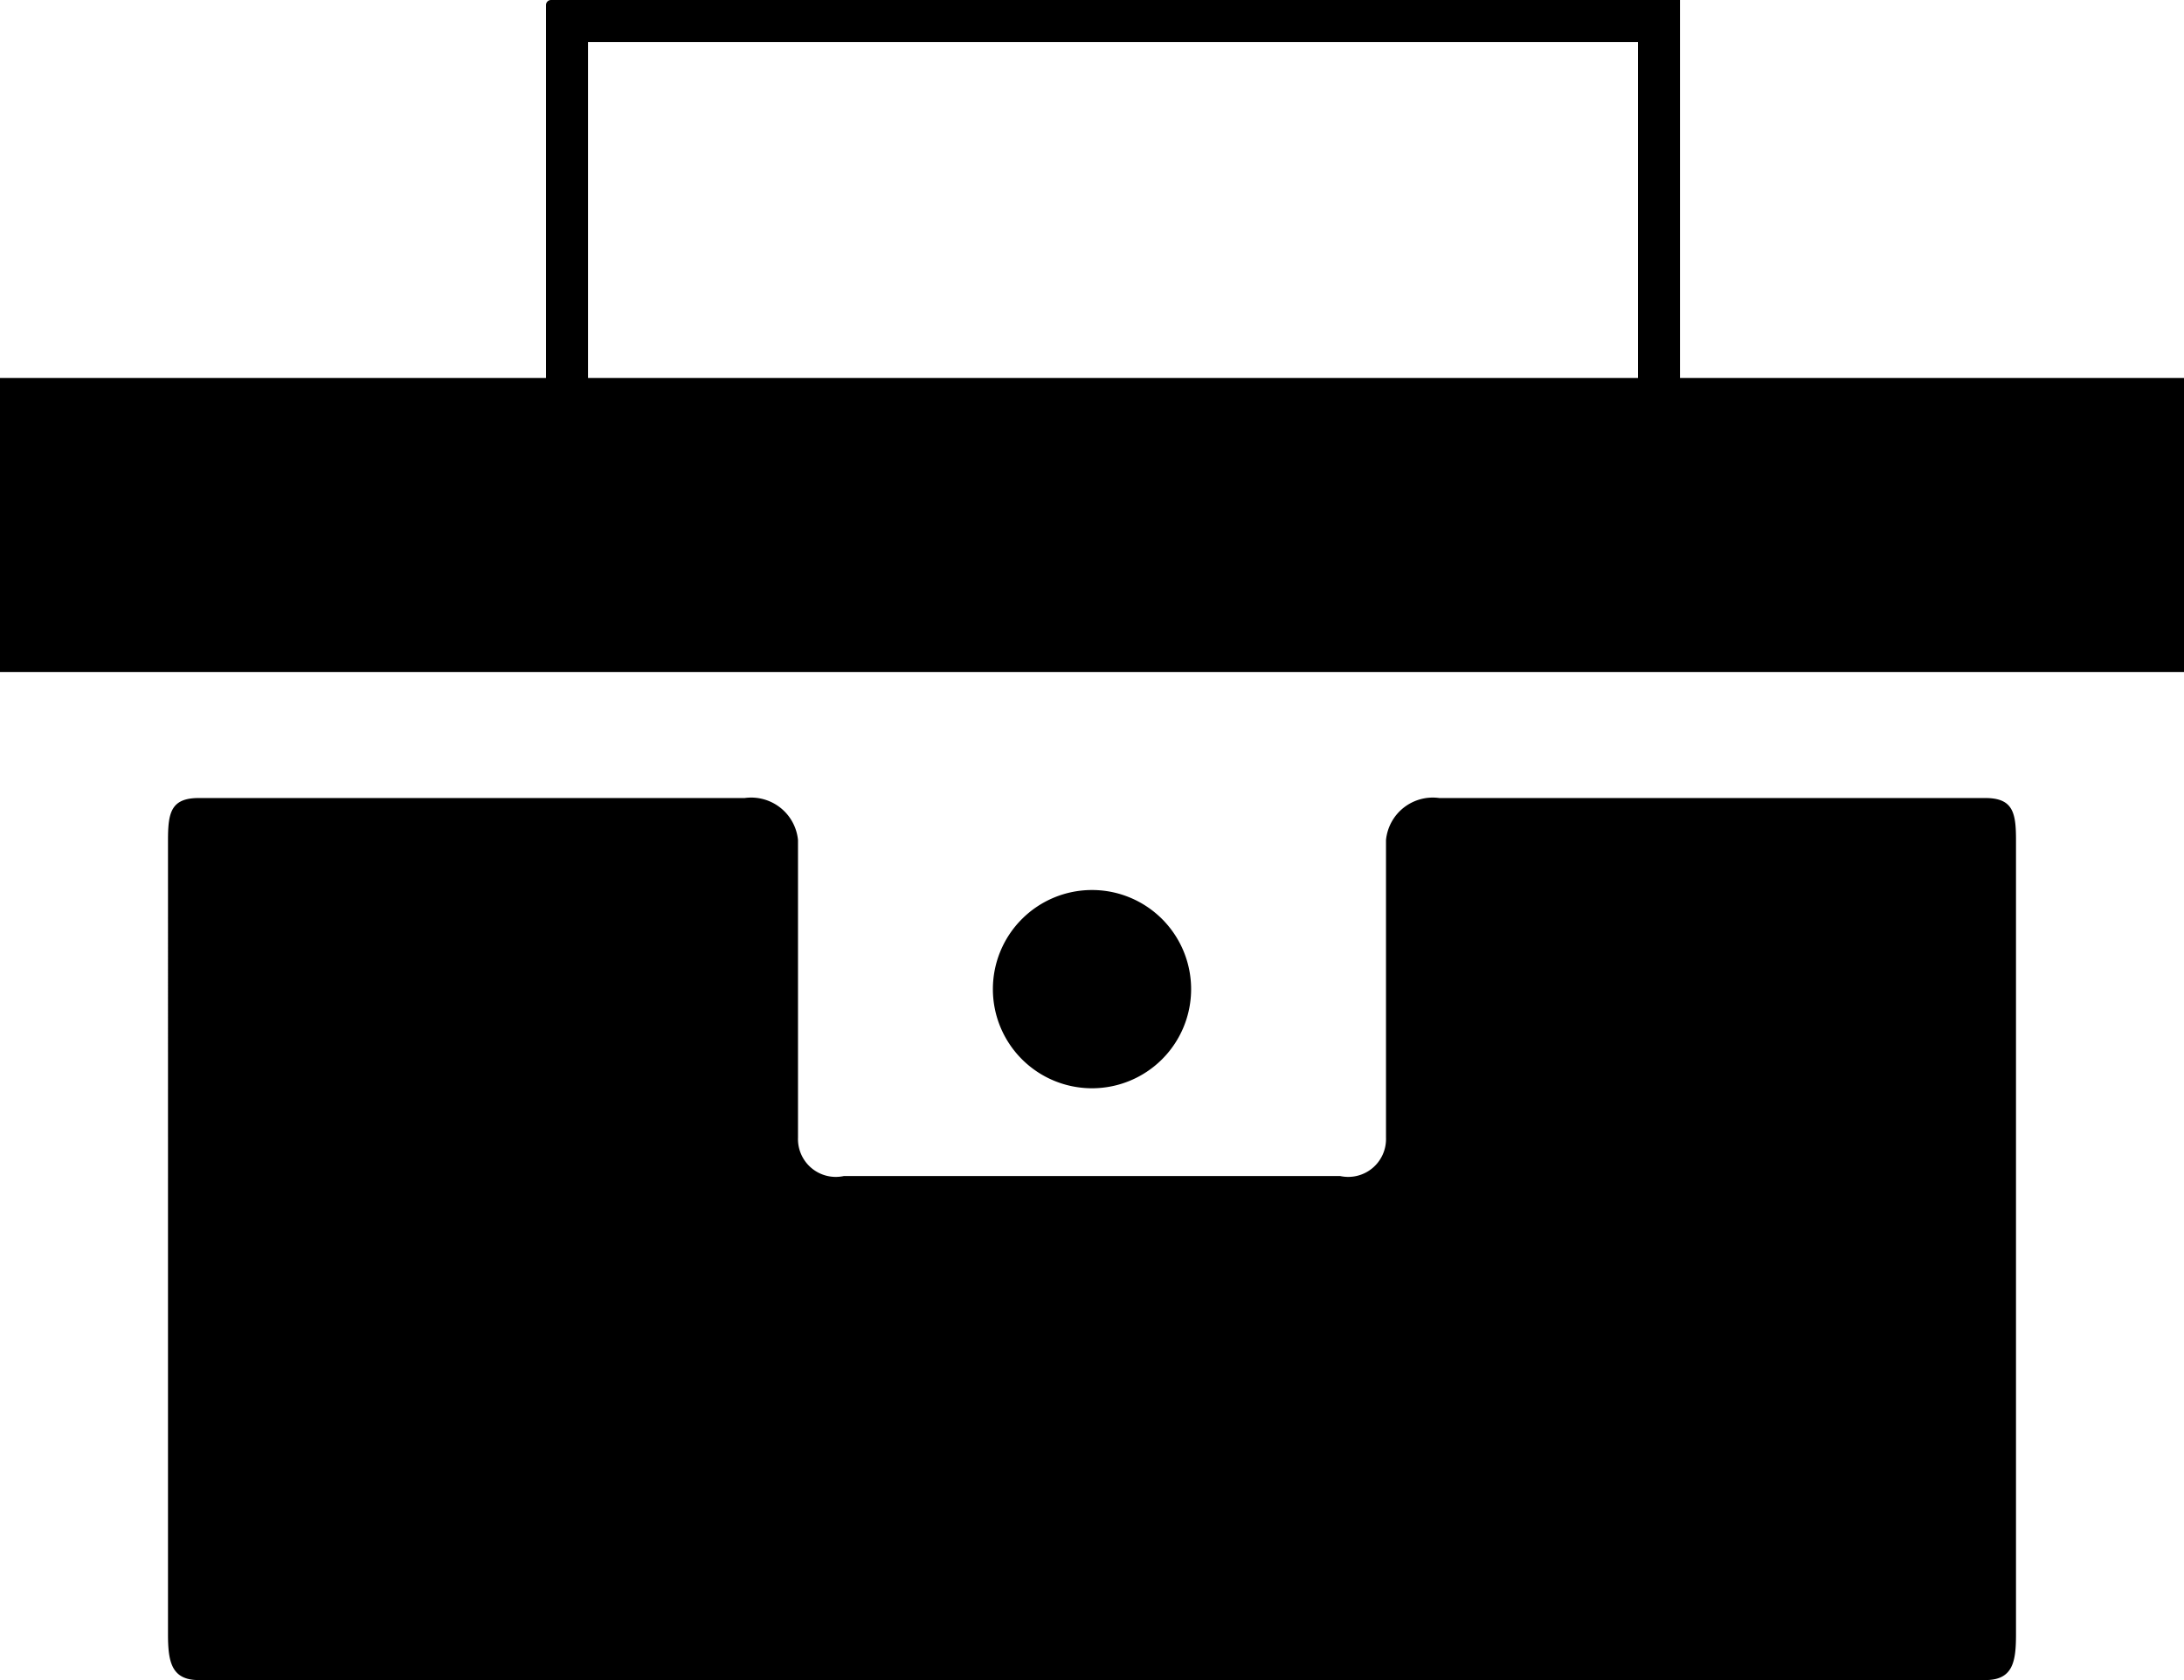 <?xml version="1.0" ?><svg id="Toolbox" viewBox="0 0 52 40" xmlns="http://www.w3.org/2000/svg"><title/><g data-name="Toolbox" id="Toolbox-2"><path d="M214,112v18.91c0,0.65-.07,1.09-0.73,1.09H170.73c-0.65,0-.73-0.44-0.73-1.09V112c0-.65.07-1,0.73-1h13a1.12,1.12,0,0,1,1.27,1v7.09a0.9,0.9,0,0,0,1.09.91h11.82a0.9,0.9,0,0,0,1.09-.91V112a1.12,1.12,0,0,1,1.27-1h13C213.93,111,214,111.35,214,112Zm-22,5.91a2.36,2.36,0,1,0-2.36-2.36A2.36,2.36,0,0,0,192,117.91Z" transform="translate(-166 -92)"/><path d="M218,101H206V92H179.12a0.12,0.12,0,0,0-.12.12V101H166v7h52v-7Zm-38-8h25v8H180V93Z" transform="translate(-166 -92)"/></g></svg>